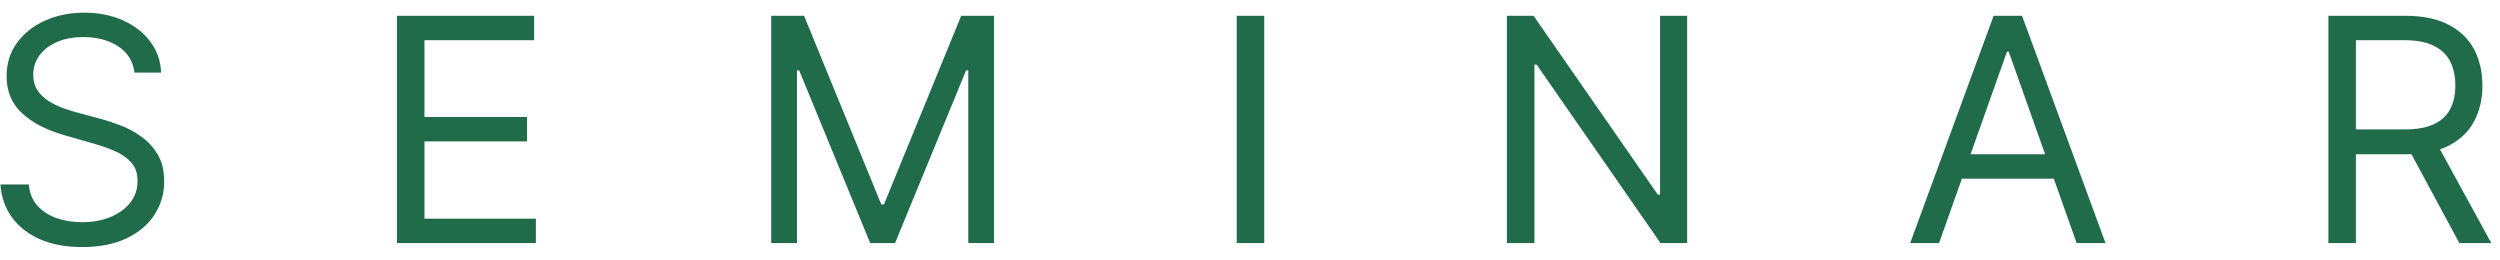 <svg width="144" height="15" viewBox="0 0 144 15" fill="none" xmlns="http://www.w3.org/2000/svg">
<path d="M7.744 4.182C7.668 3.534 7.357 3.031 6.811 2.673C6.266 2.315 5.597 2.136 4.804 2.136C4.224 2.136 3.717 2.23 3.283 2.418C2.852 2.605 2.516 2.863 2.273 3.191C2.034 3.519 1.915 3.892 1.915 4.31C1.915 4.659 1.998 4.96 2.164 5.211C2.335 5.458 2.552 5.665 2.816 5.831C3.08 5.993 3.357 6.127 3.647 6.234C3.937 6.336 4.203 6.419 4.446 6.483L5.776 6.841C6.116 6.93 6.496 7.054 6.913 7.212C7.335 7.369 7.738 7.585 8.121 7.857C8.509 8.126 8.829 8.471 9.08 8.893C9.332 9.315 9.457 9.832 9.457 10.446C9.457 11.153 9.272 11.793 8.901 12.364C8.535 12.935 7.998 13.389 7.29 13.725C6.587 14.062 5.733 14.23 4.727 14.23C3.79 14.23 2.978 14.079 2.292 13.776C1.61 13.474 1.073 13.052 0.681 12.511C0.293 11.97 0.074 11.341 0.023 10.625H1.659C1.702 11.119 1.868 11.528 2.158 11.852C2.452 12.172 2.822 12.411 3.27 12.568C3.722 12.722 4.207 12.798 4.727 12.798C5.332 12.798 5.876 12.7 6.357 12.504C6.839 12.304 7.22 12.027 7.501 11.673C7.783 11.315 7.923 10.898 7.923 10.421C7.923 9.986 7.802 9.632 7.559 9.359C7.316 9.087 6.996 8.865 6.6 8.695C6.204 8.524 5.776 8.375 5.315 8.247L3.705 7.787C2.682 7.493 1.872 7.073 1.276 6.528C0.679 5.982 0.381 5.268 0.381 4.386C0.381 3.653 0.579 3.014 0.975 2.469C1.376 1.919 1.913 1.493 2.586 1.19C3.263 0.884 4.02 0.73 4.855 0.73C5.699 0.73 6.449 0.881 7.105 1.184C7.761 1.482 8.281 1.891 8.665 2.411C9.053 2.931 9.257 3.521 9.278 4.182H7.744ZM22.864 14V0.909H30.764V2.315H24.449V6.739H30.355V8.145H24.449V12.594H30.867V14H22.864ZM44.422 0.909H46.314L50.763 11.776H50.916L55.365 0.909H57.257V14H55.774V4.054H55.646L51.555 14H50.123L46.032 4.054H45.904V14H44.422V0.909ZM72.82 0.909V14H71.235V0.909H72.82ZM97.18 0.909V14H95.645L88.512 3.722H88.384V14H86.799V0.909H88.333L95.492 11.213H95.62V0.909H97.18ZM111.689 14H110.027L114.833 0.909H116.47L121.277 14H119.615L115.703 2.98H115.6L111.689 14ZM112.302 8.886H119.001V10.293H112.302V8.886ZM134.116 14V0.909H138.539C139.562 0.909 140.401 1.084 141.057 1.433C141.714 1.778 142.2 2.254 142.515 2.859C142.83 3.464 142.988 4.152 142.988 4.923C142.988 5.695 142.83 6.379 142.515 6.975C142.2 7.572 141.716 8.04 141.064 8.381C140.412 8.718 139.579 8.886 138.565 8.886H134.985V7.455H138.513C139.212 7.455 139.775 7.352 140.201 7.148C140.631 6.943 140.942 6.653 141.134 6.278C141.33 5.899 141.428 5.447 141.428 4.923C141.428 4.399 141.33 3.941 141.134 3.549C140.938 3.157 140.625 2.854 140.195 2.641C139.764 2.424 139.195 2.315 138.488 2.315H135.701V14H134.116ZM140.278 8.119L143.499 14H141.658L138.488 8.119H140.278Z" fill="#206B4A"/>
</svg>
